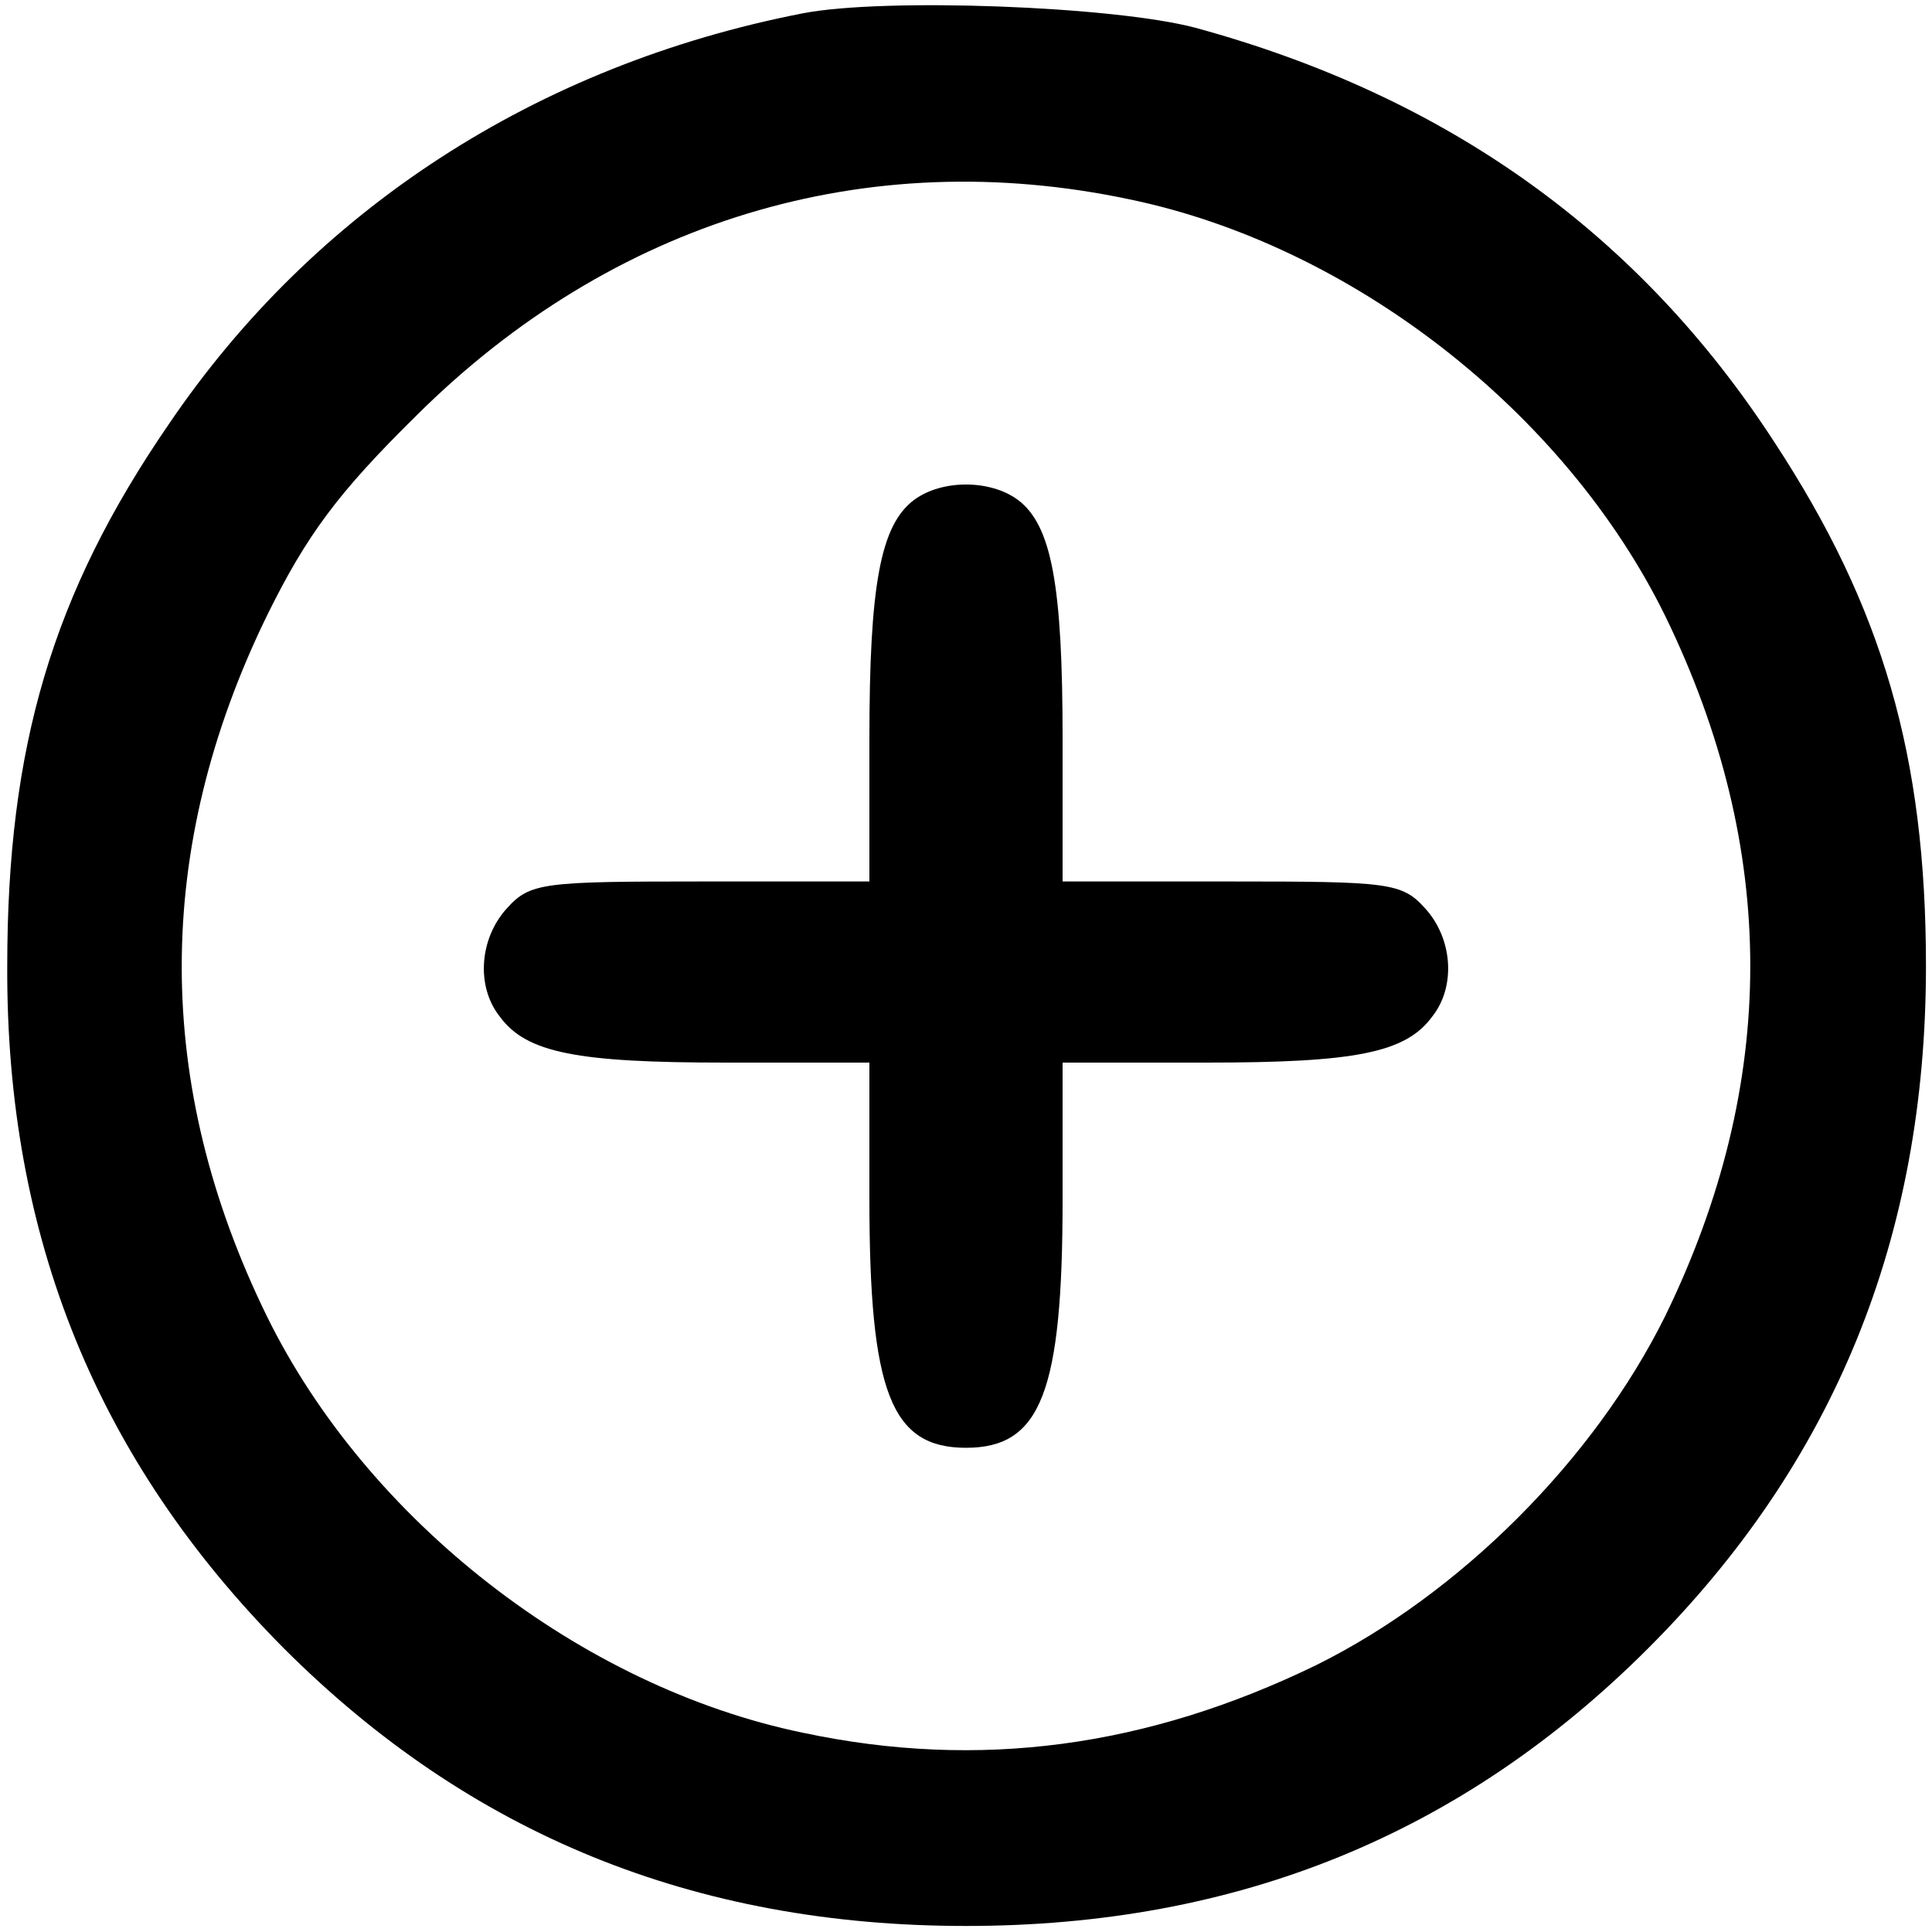 <svg xmlns="http://www.w3.org/2000/svg" width="213.333" height="213.333" preserveAspectRatio="xMidYMid meet" version="1.0" viewBox="0 0 160 160"><g fill="#000" stroke="none"><path d="M665 1589 c-221 -43 -405 -163 -525 -340 -97 -141 -134 -268 -134 -449 -1 -225 75 -410 229 -565 154 -154 340 -230 565 -230 225 0 411 76 565 230 154 154 230 340 230 565 0 174 -36 297 -125 433 -112 173 -271 287 -480 344 -68 18 -258 25 -325 12z m270 -154 c184 -38 361 -176 444 -345 94 -193 94 -387 0 -580 -59 -119 -170 -230 -289 -289 -140 -68 -279 -87 -425 -56 -184 38 -361 176 -444 345 -94 192 -94 387 0 580 33 67 59 102 124 166 162 161 372 225 590 179z" transform="translate(0,160) scale(0.1,-0.1)"/><path d="M757 1186 c-28 -21 -37 -71 -37 -198 l0 -118 -140 0 c-130 0 -141 -1 -160 -22 -23 -25 -26 -65 -6 -90 22 -30 64 -38 187 -38 l119 0 0 -113 c0 -160 18 -206 80 -206 62 0 80 46 80 206 l0 113 119 0 c123 0 165 8 187 38 20 25 17 65 -6 90 -19 21 -30 22 -160 22 l-140 0 0 118 c0 127 -9 177 -37 198 -23 17 -63 17 -86 0z" transform="translate(0,160) scale(0.1,-0.1)"/></g></svg>